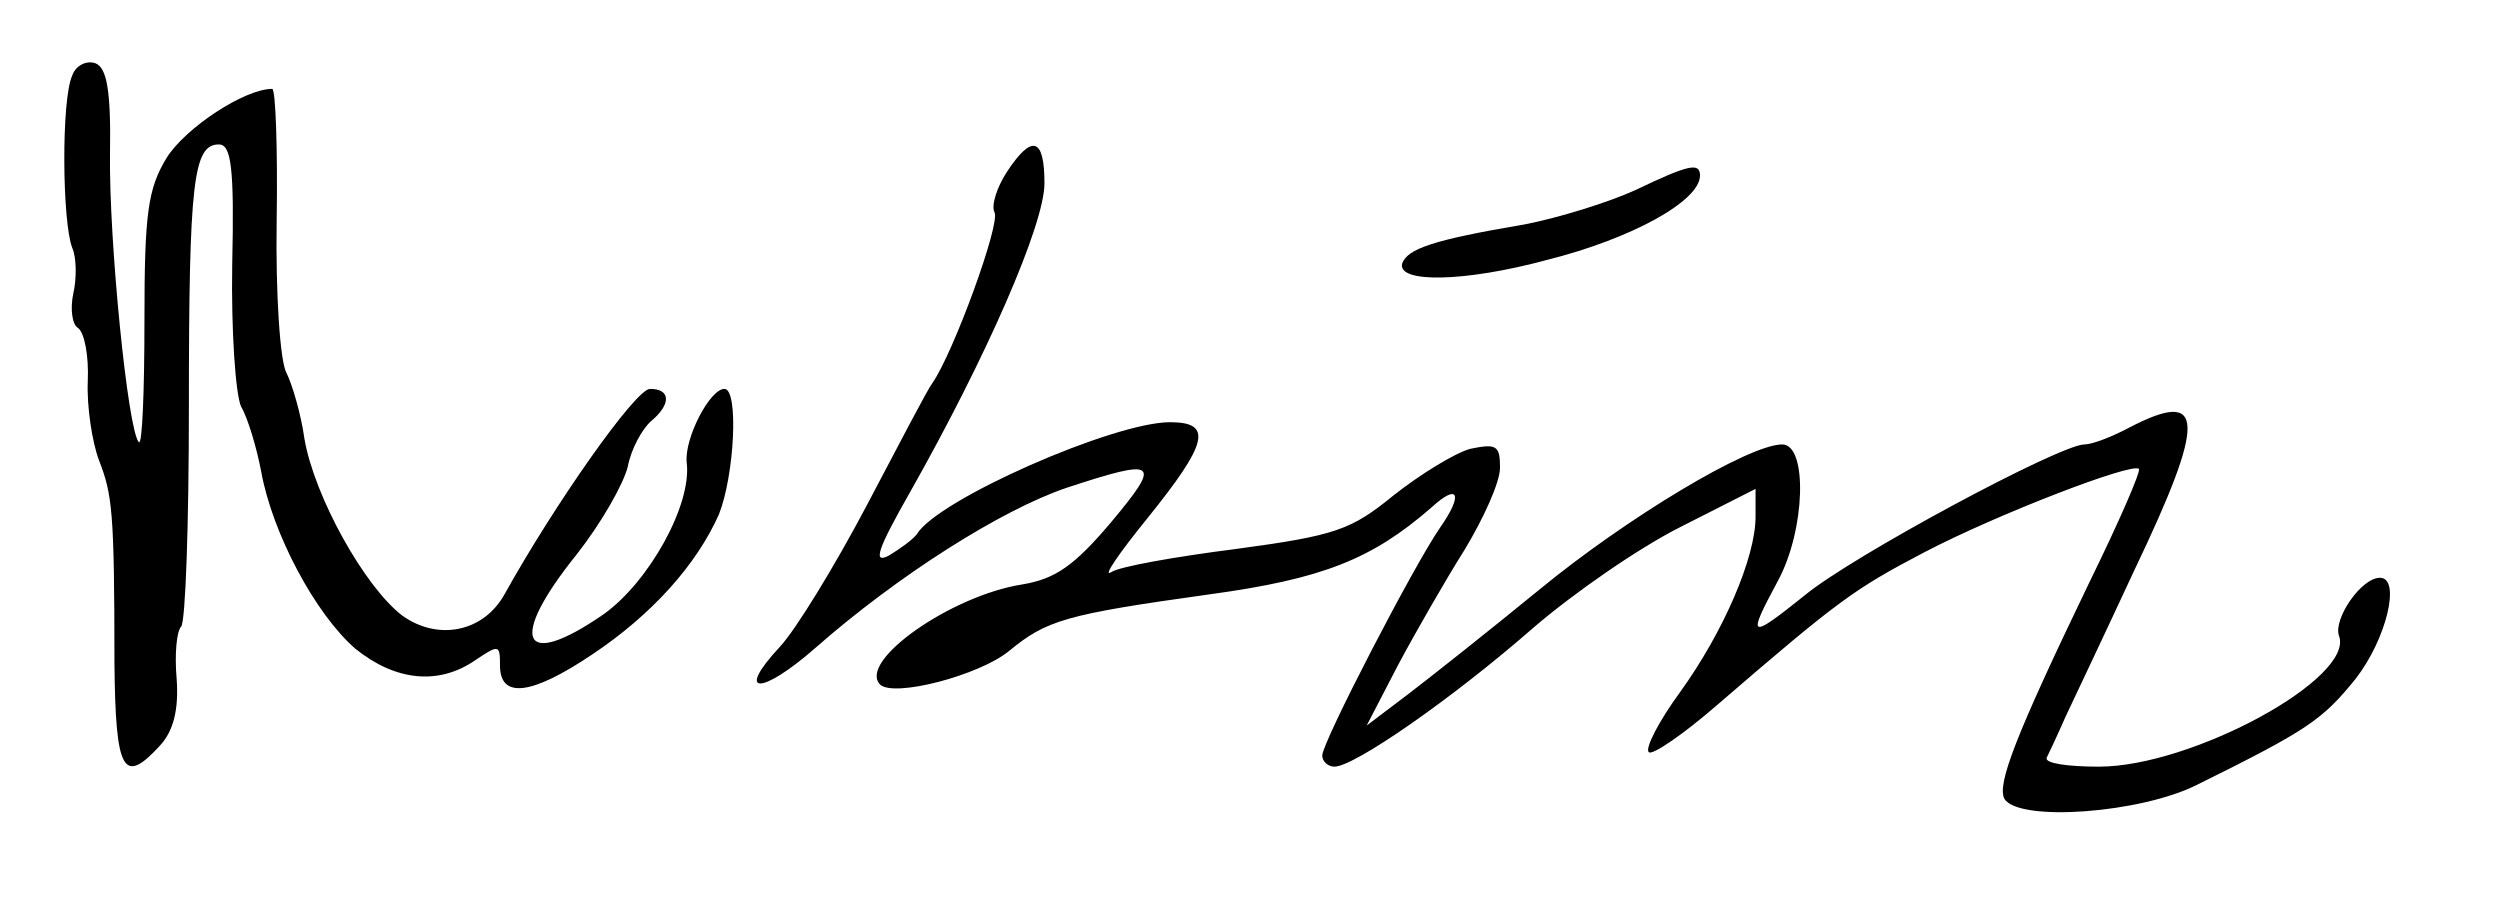 <?xml version="1.0" standalone="no"?>
<!DOCTYPE svg PUBLIC "-//W3C//DTD SVG 20010904//EN"
 "http://www.w3.org/TR/2001/REC-SVG-20010904/DTD/svg10.dtd">
<svg version="1.0" xmlns="http://www.w3.org/2000/svg"
 width="225pt" height="81pt" viewBox="0 0 225 81"
 preserveAspectRatio="xMidYMid meet">
<g transform="translate(0,81) scale(0.1,-0.1)"
fill="#000000" stroke="none">
<path d="M65 742 c-10 -22 -9 -132 0 -155 4 -9 4 -28 1 -41 -3 -14 -1 -28 4
-31 6 -4 10 -25 9 -48 -1 -23 4 -55 10 -71 12 -31 14 -45 14 -183 1 -98 8
-110 41 -74 12 13 17 32 15 60 -2 22 0 43 4 47 4 4 7 93 7 198 0 203 4 236 27
236 11 0 14 -20 12 -108 -1 -60 3 -117 8 -128 6 -10 14 -37 18 -58 10 -56 49
-129 85 -160 36 -29 75 -33 108 -10 21 14 22 14 22 -5 0 -30 28 -27 83 10 54
36 94 81 114 126 14 35 18 113 5 113 -13 0 -36 -44 -34 -66 5 -38 -34 -108
-75 -137 -74 -51 -86 -23 -24 54 22 28 42 63 46 79 3 16 13 34 21 41 18 15 18
29 -1 29 -13 0 -86 -104 -131 -185 -19 -34 -60 -42 -92 -19 -34 26 -79 107
-88 159 -3 22 -11 49 -16 59 -6 10 -10 72 -9 137 1 66 -1 119 -4 119 -25 0
-78 -35 -95 -62 -17 -28 -20 -50 -20 -147 0 -63 -2 -112 -5 -109 -10 10 -27
182 -26 259 1 58 -3 78 -13 82 -8 3 -18 -2 -21 -11z"/>
<path d="M906 655 c-9 -14 -14 -30 -11 -36 6 -9 -37 -127 -56 -154 -4 -5 -30
-55 -59 -110 -29 -55 -64 -112 -78 -127 -41 -44 -17 -44 32 -1 74 65 167 124
226 144 82 27 86 24 40 -31 -33 -39 -50 -51 -80 -56 -64 -10 -148 -69 -128
-90 12 -12 89 8 116 30 34 28 51 33 180 51 103 14 147 32 200 78 25 23 29 12
8 -18 -23 -33 -106 -193 -106 -205 0 -5 5 -10 11 -10 18 0 107 62 179 125 36
31 95 72 133 91 l67 34 0 -25 c0 -37 -29 -104 -68 -158 -19 -26 -32 -51 -28
-54 3 -3 31 16 62 43 109 94 123 104 186 137 65 34 187 81 193 75 2 -2 -18
-48 -45 -103 -66 -137 -83 -181 -76 -194 13 -21 123 -13 174 13 99 49 112 58
142 95 28 36 41 91 22 91 -17 0 -42 -37 -37 -52 15 -38 -132 -118 -216 -118
-28 0 -49 3 -47 8 2 4 10 21 17 37 8 17 36 76 62 132 65 136 64 164 -5 128
-15 -8 -33 -15 -40 -15 -22 0 -210 -101 -252 -136 -50 -40 -52 -39 -24 13 25
46 27 123 4 123 -30 0 -140 -66 -219 -131 -44 -36 -97 -78 -118 -94 l-37 -28
28 54 c16 30 43 77 60 104 17 28 32 61 32 74 0 20 -3 22 -27 17 -14 -4 -45
-23 -69 -42 -38 -31 -52 -36 -141 -48 -55 -7 -106 -16 -113 -21 -8 -5 7 17 33
49 54 67 59 86 20 86 -51 0 -210 -70 -228 -101 -4 -5 -15 -13 -25 -19 -15 -8
-10 6 19 57 69 122 121 241 121 278 0 41 -11 45 -34 10z"/>
<path d="M1472 639 c-24 -11 -69 -25 -100 -31 -83 -14 -105 -22 -110 -35 -5
-18 56 -17 130 3 76 19 138 53 138 76 0 12 -10 10 -58 -13z"/>
</g>
</svg>
